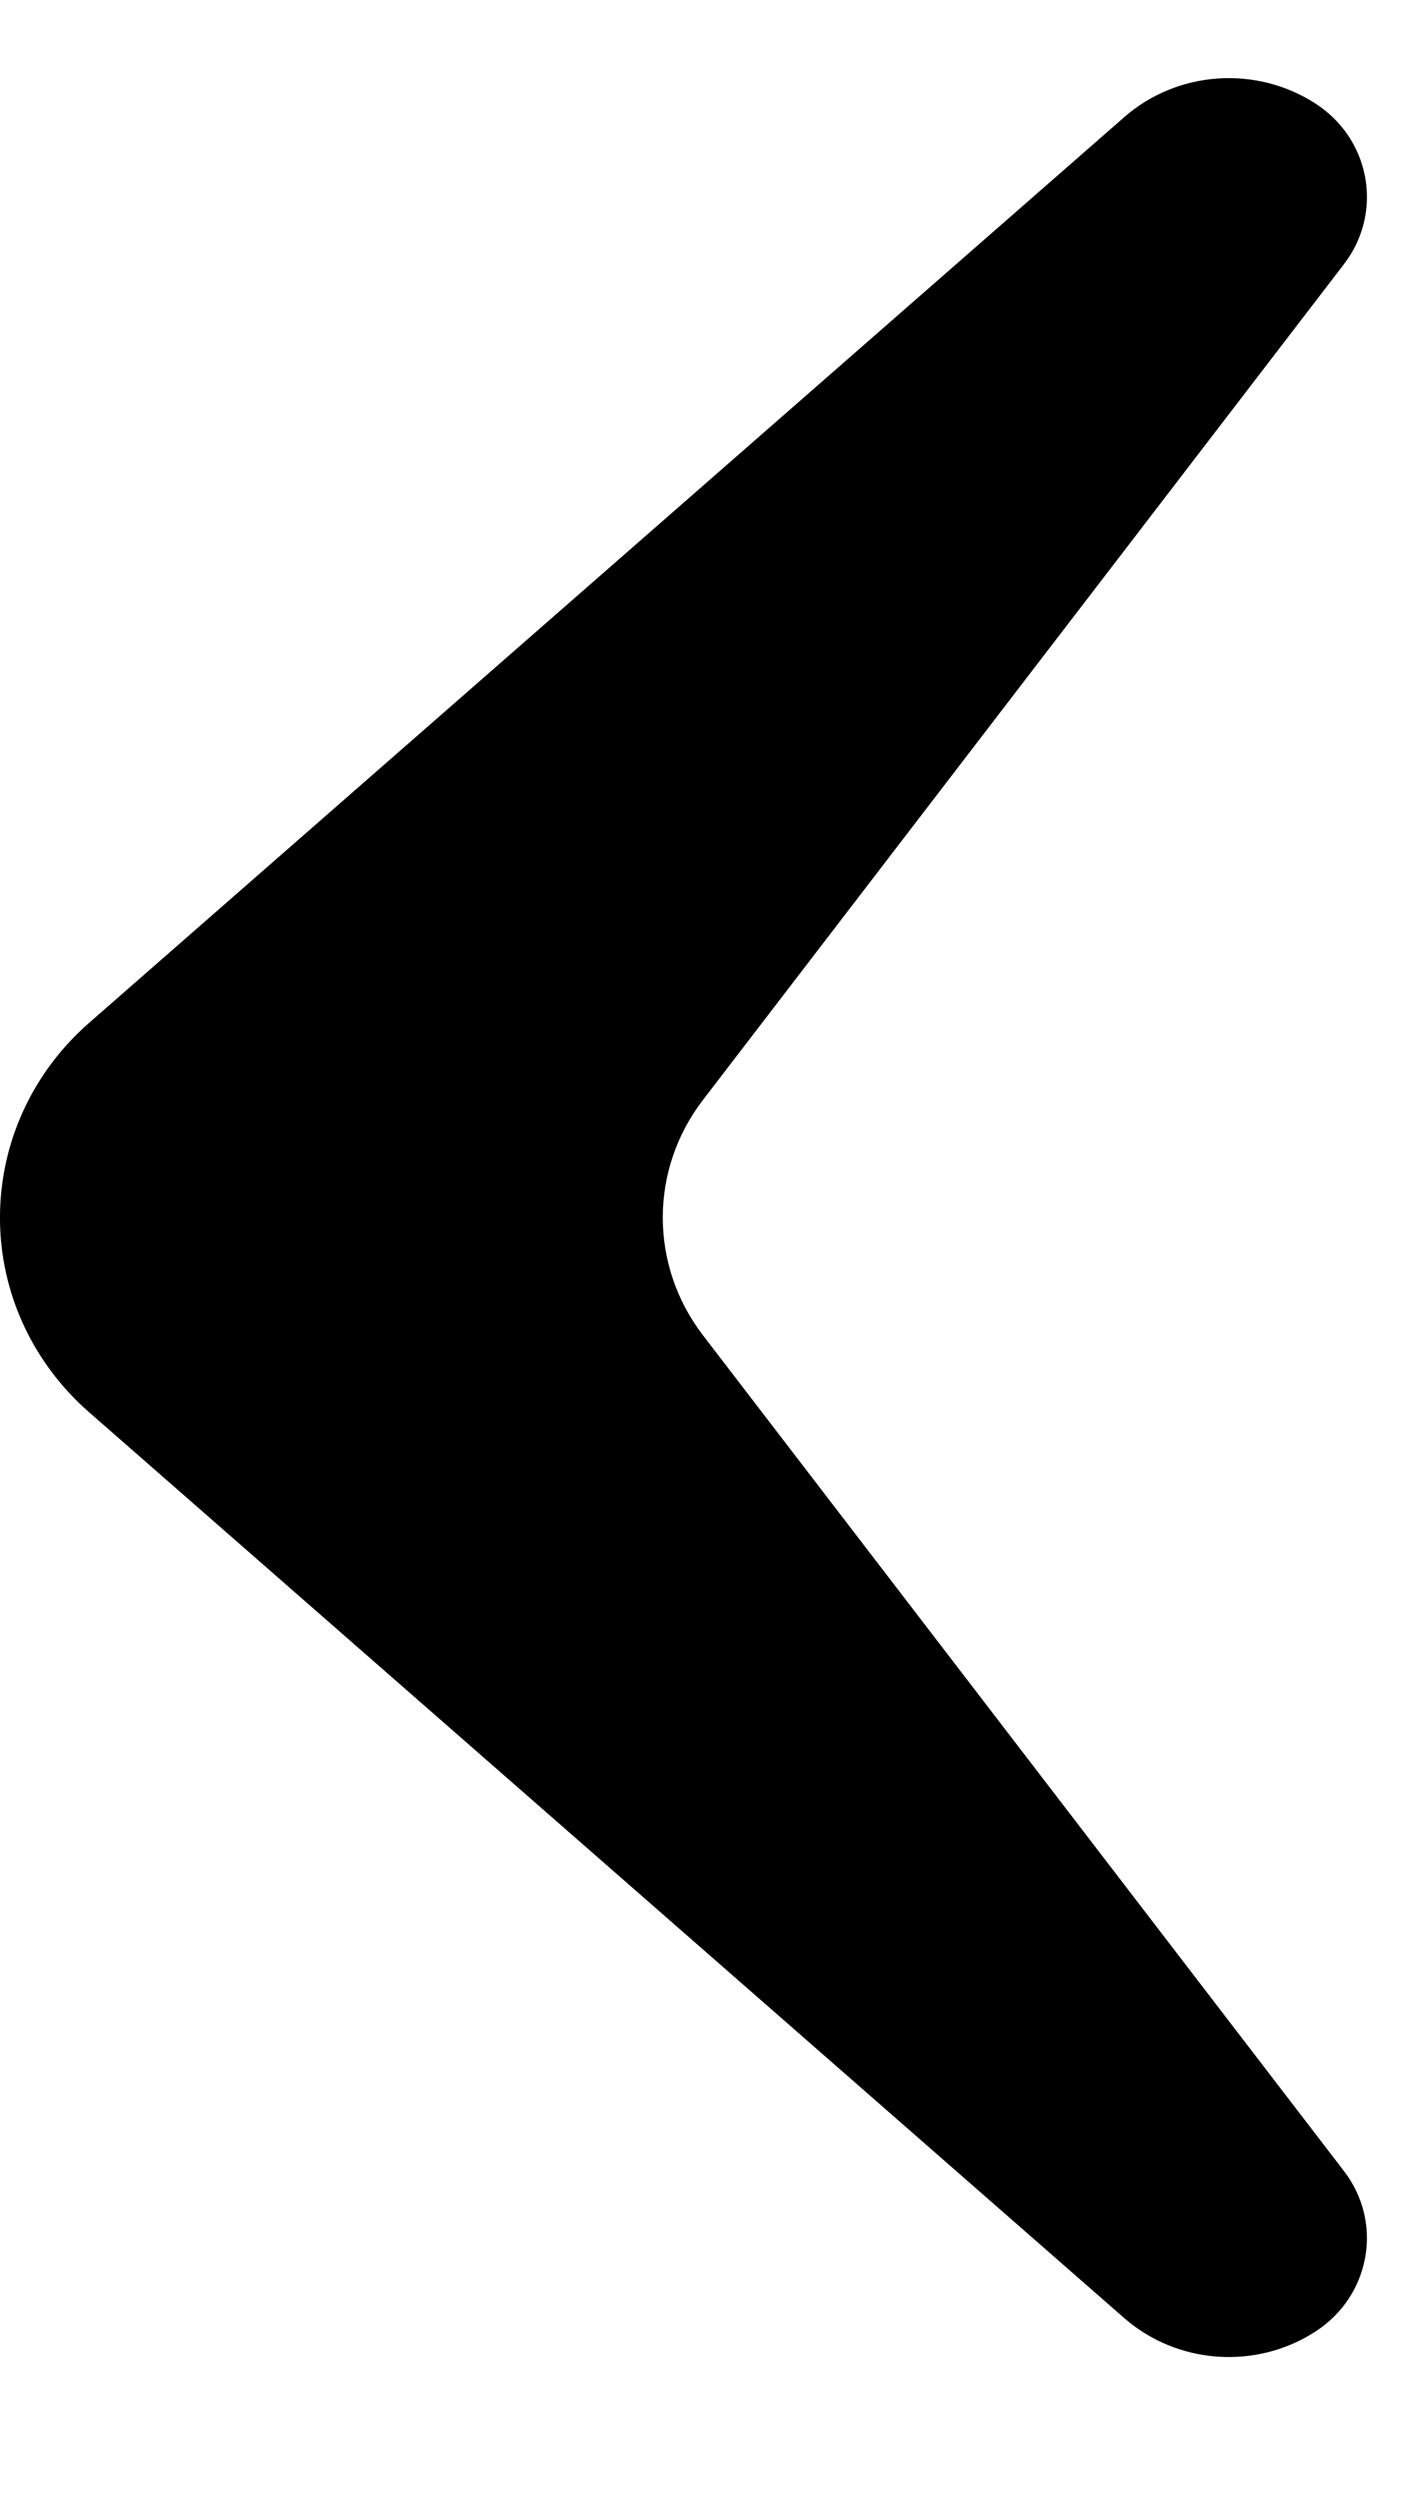 <svg viewBox="0 0 9 16" fill="none" xmlns="http://www.w3.org/2000/svg">
<path fill="currentColor" d="M8.421 14.92C8.76 14.7 8.852 14.255 8.626 13.925C8.619 13.915 8.611 13.905 8.604 13.895L4.499 8.544C4.157 8.097 4.157 7.486 4.499 7.04L8.604 1.689C8.847 1.371 8.78 0.922 8.453 0.685C8.443 0.678 8.432 0.67 8.421 0.663C8.041 0.417 7.536 0.452 7.196 0.75L0.571 6.545C-0.137 7.165 -0.195 8.225 0.443 8.914C0.483 8.957 0.526 8.999 0.571 9.038L7.196 14.834C7.536 15.131 8.041 15.167 8.421 14.92Z"/>
</svg>
